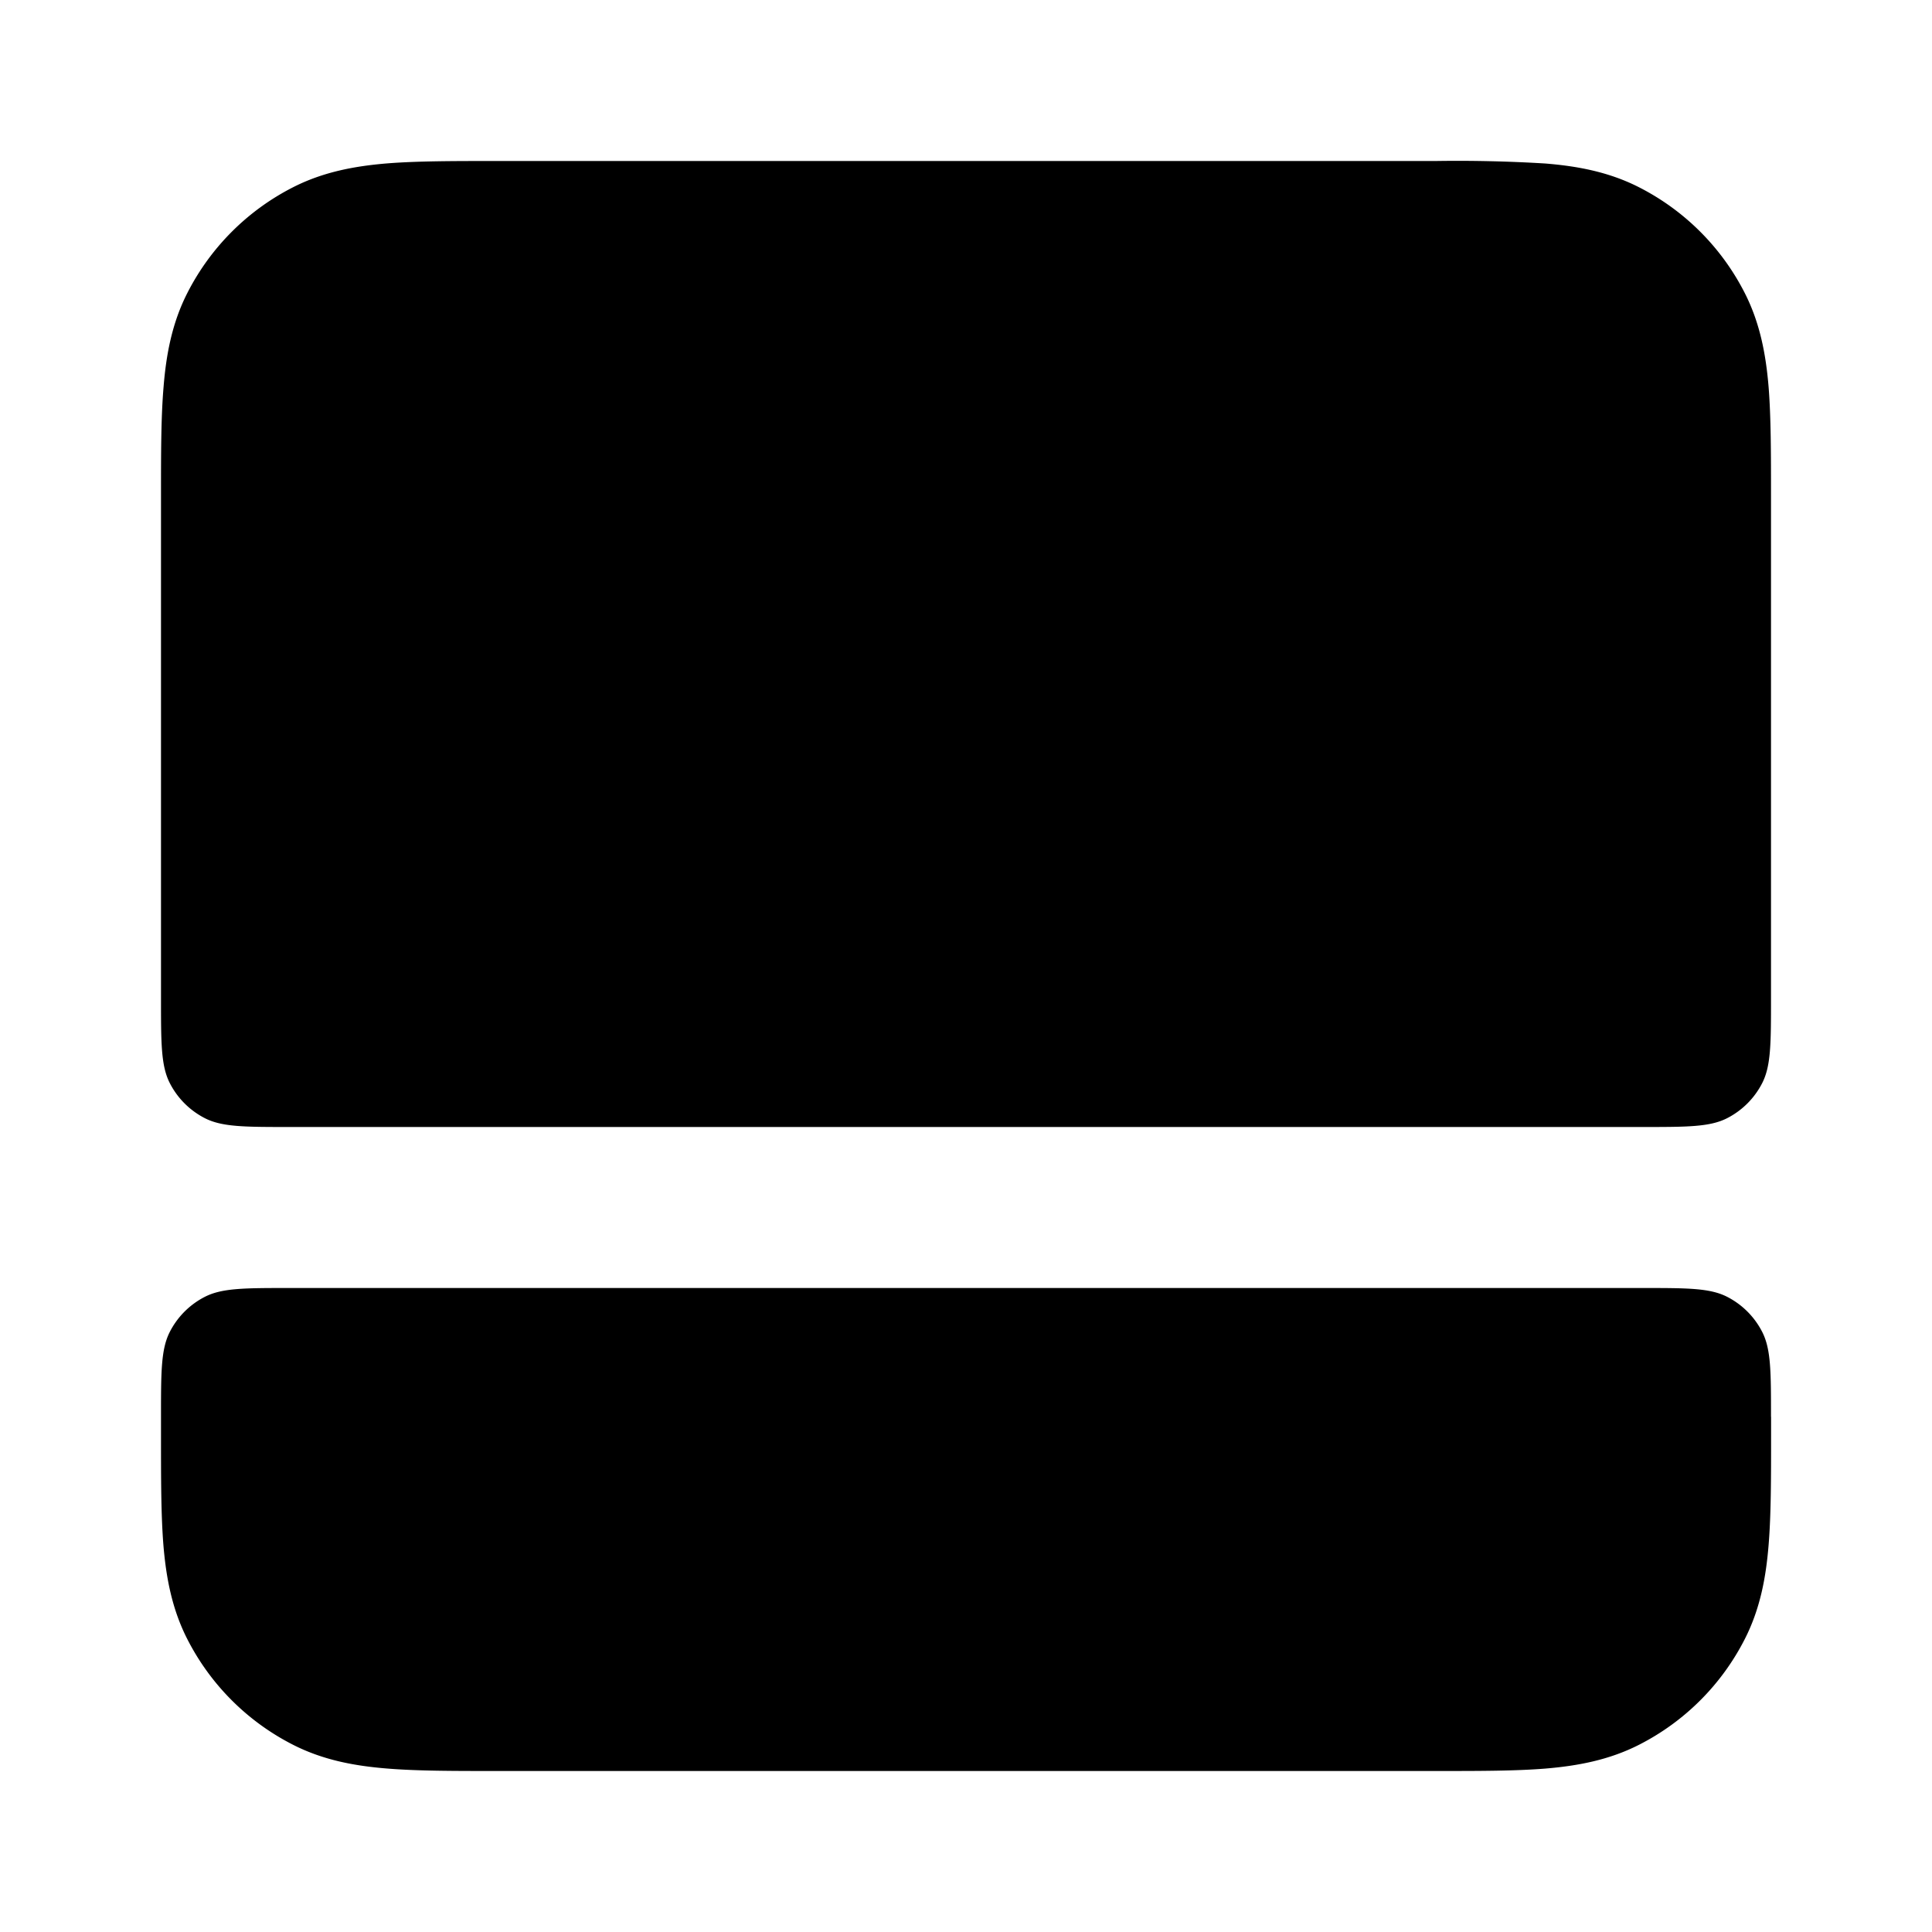 <svg fill="none" xmlns="http://www.w3.org/2000/svg" viewBox="0 0 24 24"><path d="M17.838 2H6.162c-.527 0-.981 0-1.356.03-.395.033-.789.104-1.167.297a3 3 0 0 0-1.311 1.311c-.193.378-.264.772-.296 1.167C2 5.18 2 5.635 2 6.161V12.4c0 .56 0 .84.109 1.054a1 1 0 0 0 .437.437C2.76 14 3.04 14 3.6 14h16.8c.56 0 .84 0 1.054-.109a1 1 0 0 0 .437-.437C22 13.24 22 12.96 22 12.4V6.161c0-.527 0-.981-.03-1.356-.033-.395-.104-.789-.297-1.167a3 3 0 0 0-1.311-1.311c-.378-.193-.772-.264-1.167-.296A17.9 17.9 0 0 0 17.838 2ZM22 17.6c0-.56 0-.84-.109-1.054a1 1 0 0 0-.437-.437C21.24 16 20.96 16 20.4 16H3.6c-.56 0-.84 0-1.054.109a1 1 0 0 0-.437.437C2 16.76 2 17.04 2 17.6v.238c0 .528 0 .982.03 1.357.033.395.104.789.297 1.167a3 3 0 0 0 1.311 1.311c.378.193.772.264 1.167.296.375.031.83.031 1.356.031H17.84c.527 0 .982 0 1.356-.03.395-.033.789-.104 1.167-.297a3 3 0 0 0 1.311-1.311c.193-.378.264-.772.296-1.167.031-.375.031-.83.031-1.356V17.6Z" fill="currentColor"/></svg>